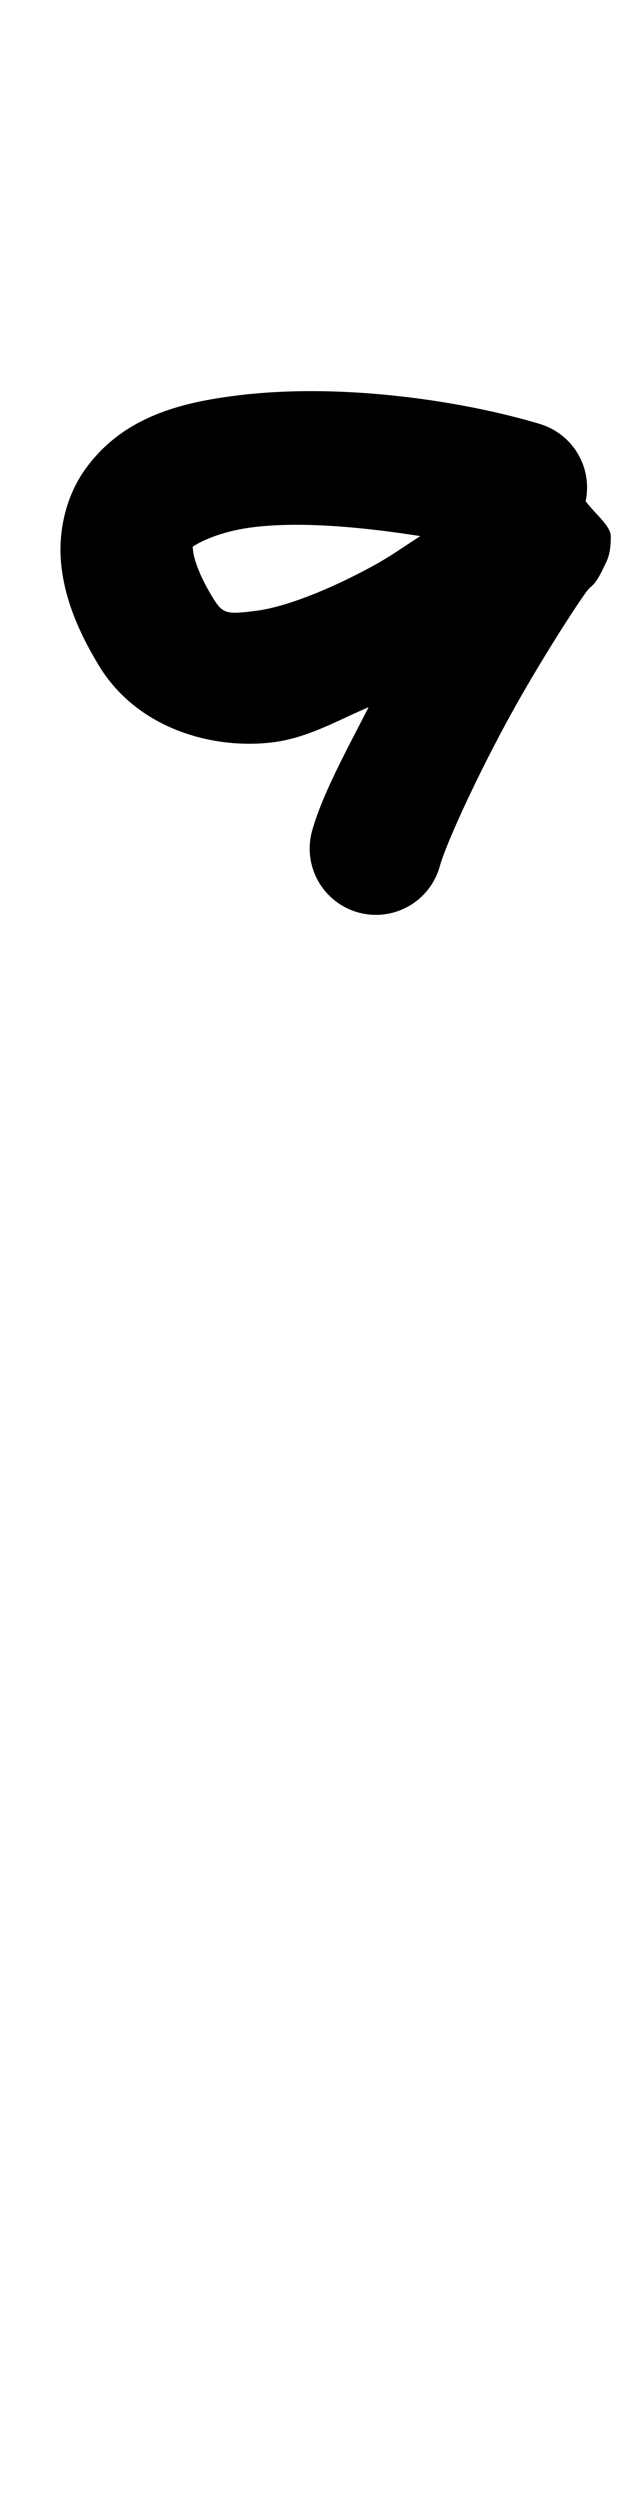 <?xml version="1.0" encoding="UTF-8" standalone="no"?>
<!-- Created with Inkscape (http://www.inkscape.org/) -->

<svg
   width="13.436mm"
   height="53.168mm"
   viewBox="0 0 13.436 53.168"
   version="1.1"
   id="svg70682"
   inkscape:version="1.2.1 (9c6d41e410, 2022-07-14)"
   sodipodi:docname="⁹.svg"
   xmlns:inkscape="http://www.inkscape.org/namespaces/inkscape"
   xmlns:sodipodi="http://sodipodi.sourceforge.net/DTD/sodipodi-0.dtd"
   xmlns="http://www.w3.org/2000/svg"
   xmlns:svg="http://www.w3.org/2000/svg">
  <sodipodi:namedview
     id="namedview70684"
     pagecolor="#ffffff"
     bordercolor="#000000"
     borderopacity="0.25"
     inkscape:showpageshadow="2"
     inkscape:pageopacity="0.0"
     inkscape:pagecheckerboard="0"
     inkscape:deskcolor="#d1d1d1"
     inkscape:document-units="mm"
     showgrid="false"
     inkscape:zoom="0.7483165"
     inkscape:cx="-16.035995"
     inkscape:cy="51.448819"
     inkscape:window-width="1920"
     inkscape:window-height="1001"
     inkscape:window-x="-9"
     inkscape:window-y="-9"
     inkscape:window-maximized="1"
     inkscape:current-layer="layer1" />
  <defs
     id="defs70679" />
  <g
     inkscape:label="Capa 1"
     inkscape:groupmode="layer"
     id="layer1"
     transform="translate(-22.628,-107.089)">
    <path
       style="color:#000000;fill:#000000;stroke-linecap:round;stroke-linejoin:round;-inkscape-stroke:none"
       d="m 27.639,115.508 c -1.182,0.151 -2.42,0.458 -3.215,1.592 -0.398,0.567 -0.571,1.326 -0.488,2.041 0.082,0.715 0.366,1.399 0.803,2.117 0.816,1.342 2.433,1.786 3.709,1.623 0.741,-0.095 1.362,-0.462 2.029,-0.746 -0.469,0.916 -0.99,1.864 -1.203,2.629 a 1.411,1.411 0 0 0 0.98,1.738 1.411,1.411 0 0 0 1.738,-0.98 c 0.139,-0.497 0.803,-1.939 1.494,-3.197 0.691,-1.258 1.538,-2.544 1.66,-2.686 0.101,-0.117 0.154,-0.086 0.35,-0.506 0.049,-0.105 0.142,-0.242 0.137,-0.635 -0.003,-0.221 -0.319,-0.461 -0.535,-0.744 a 1.411,1.411 0 0 0 -0.951,-1.637 c -1.484,-0.453 -4.144,-0.911 -6.508,-0.609 z m 0.357,2.801 c 1.052,-0.134 2.394,0.001 3.582,0.186 -0.348,0.222 -0.605,0.413 -0.998,0.629 -0.887,0.487 -1.851,0.877 -2.49,0.959 -0.639,0.082 -0.716,0.076 -0.939,-0.291 -0.295,-0.486 -0.393,-0.824 -0.41,-0.973 -0.017,-0.149 -0.009,-0.093 -0.006,-0.098 0.006,-0.009 0.438,-0.307 1.262,-0.412 z"
       id="path199035-1" />
  </g>
</svg>
